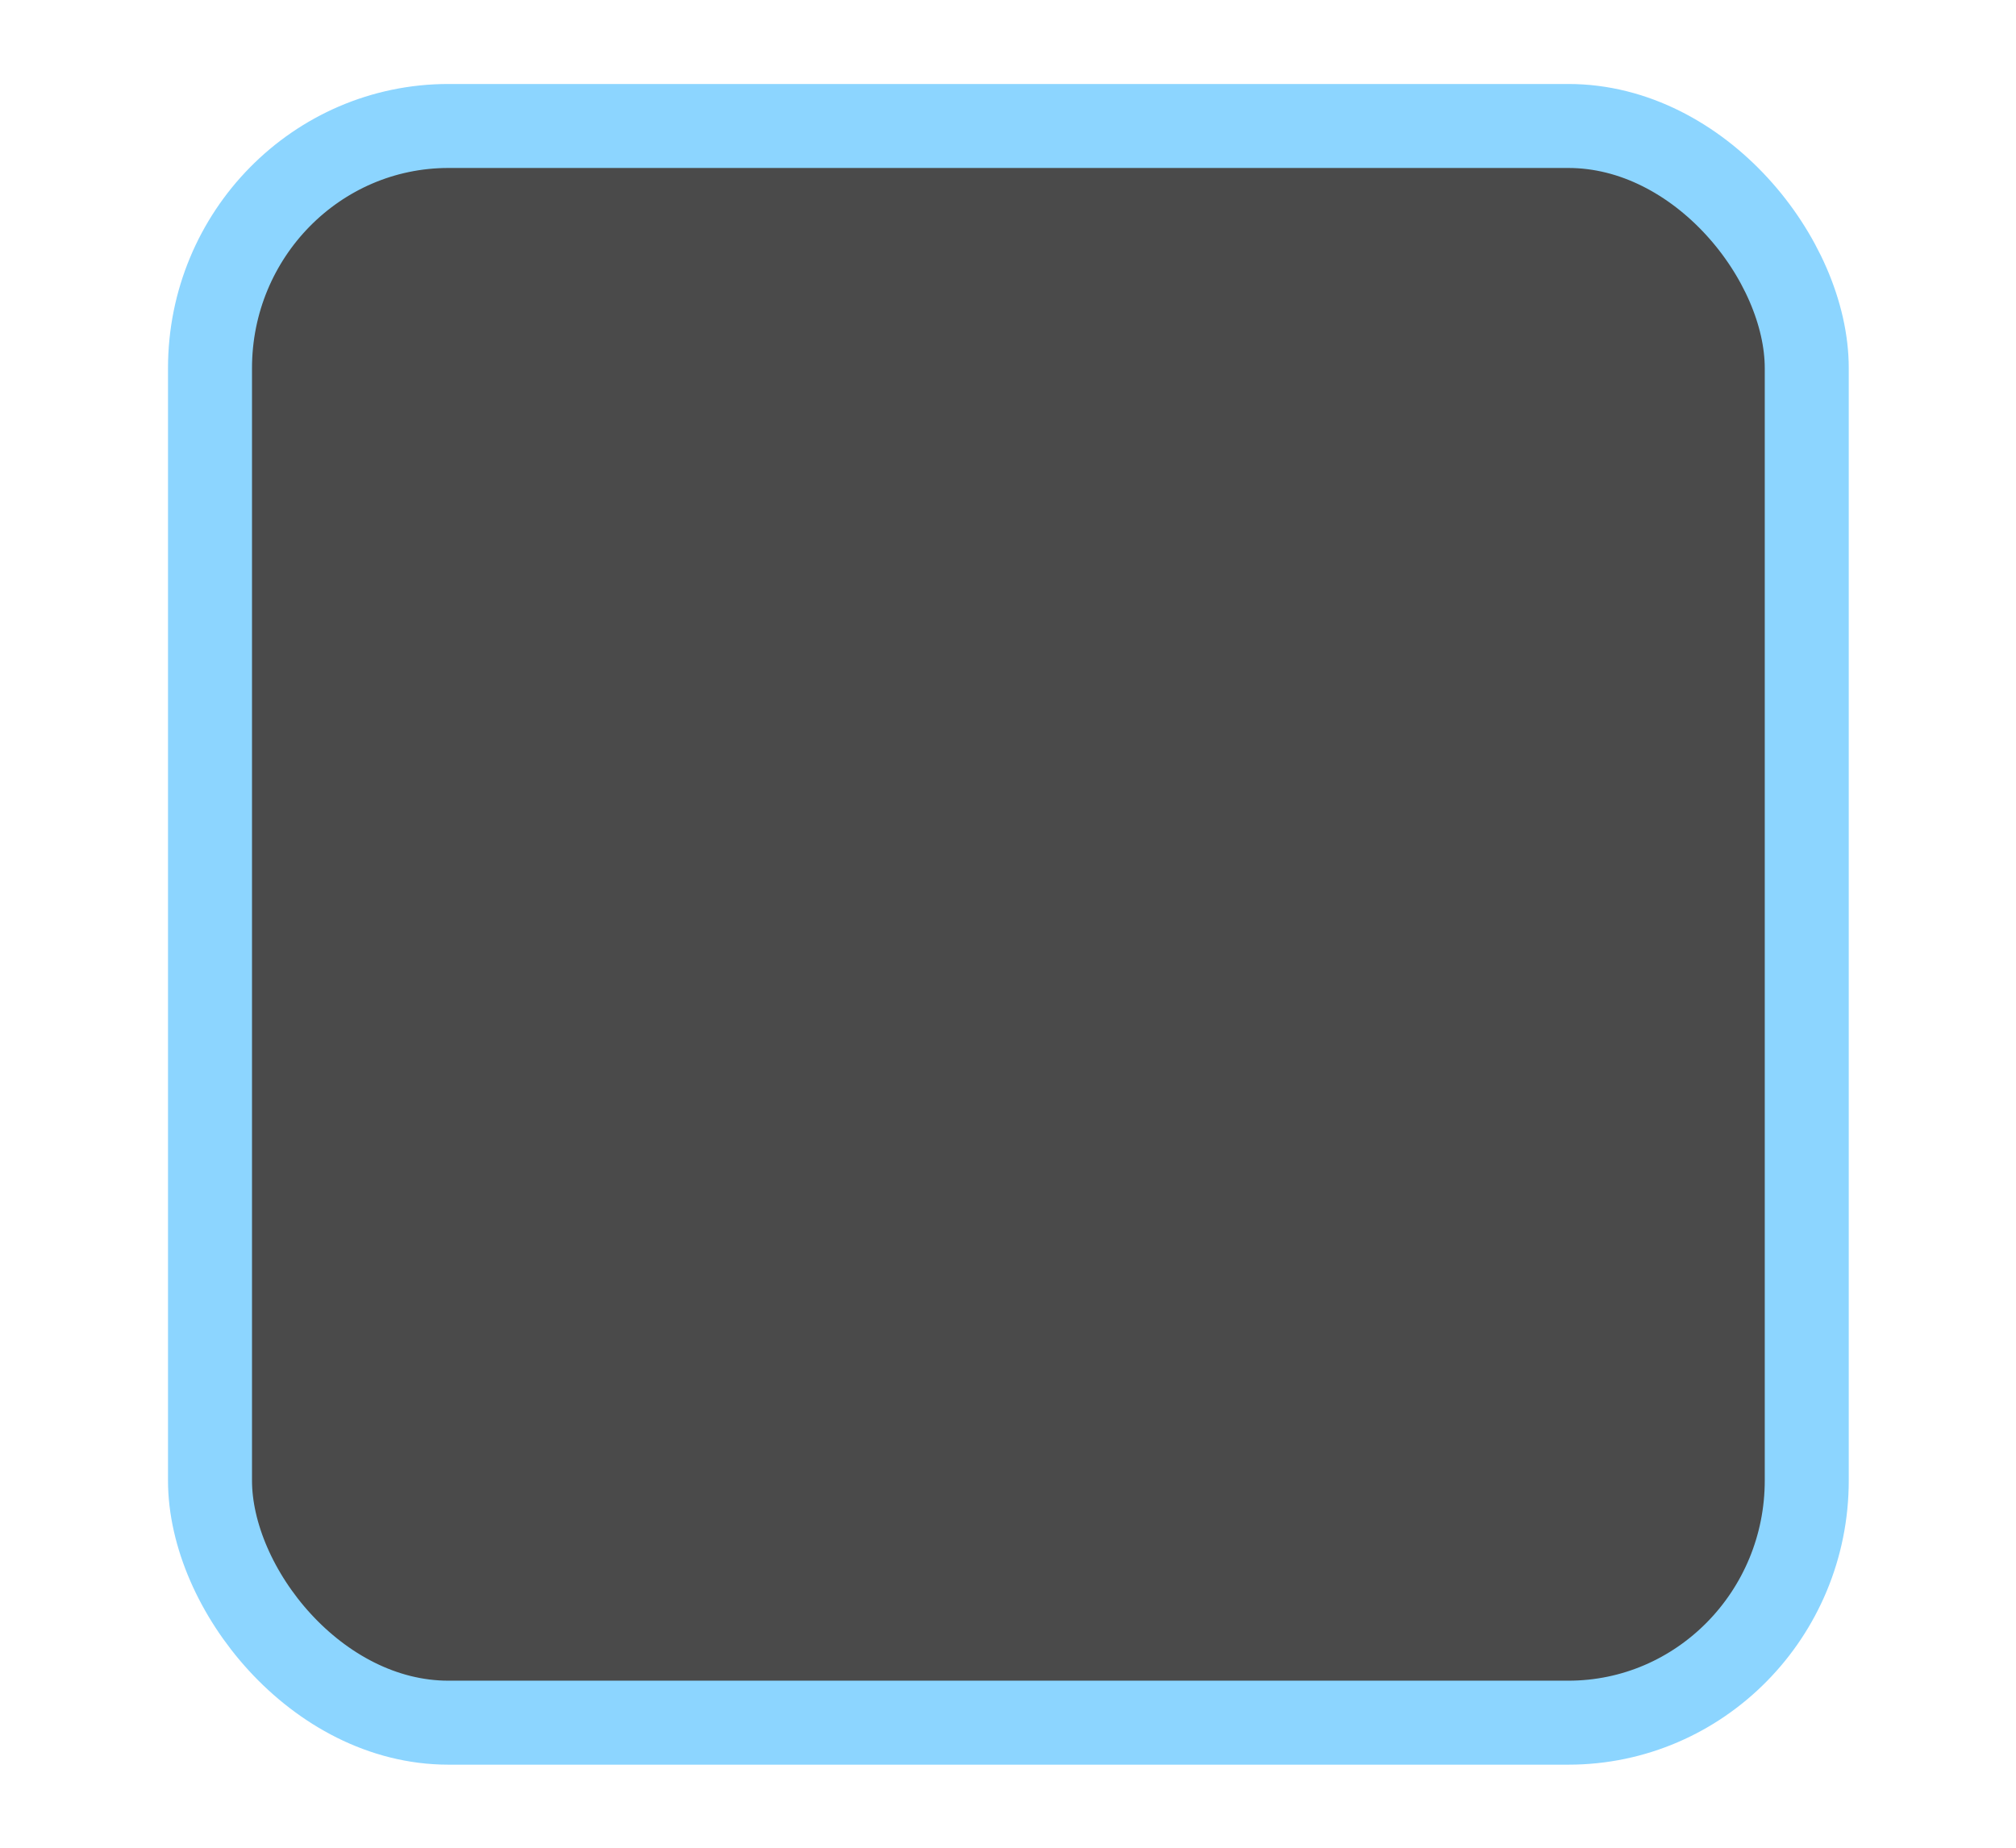<svg version="1.1" viewBox="0 0 24 22" xmlns="http://www.w3.org/2000/svg">
 <rect transform="translate(-342.5 -521.36)" x="345" y="522.86" width="19.009" height="19.011" rx="2.838" ry="2.884" fill="#4a4a4a" stroke="#8cd5ff" stroke-linejoin="round"/>
</svg>
